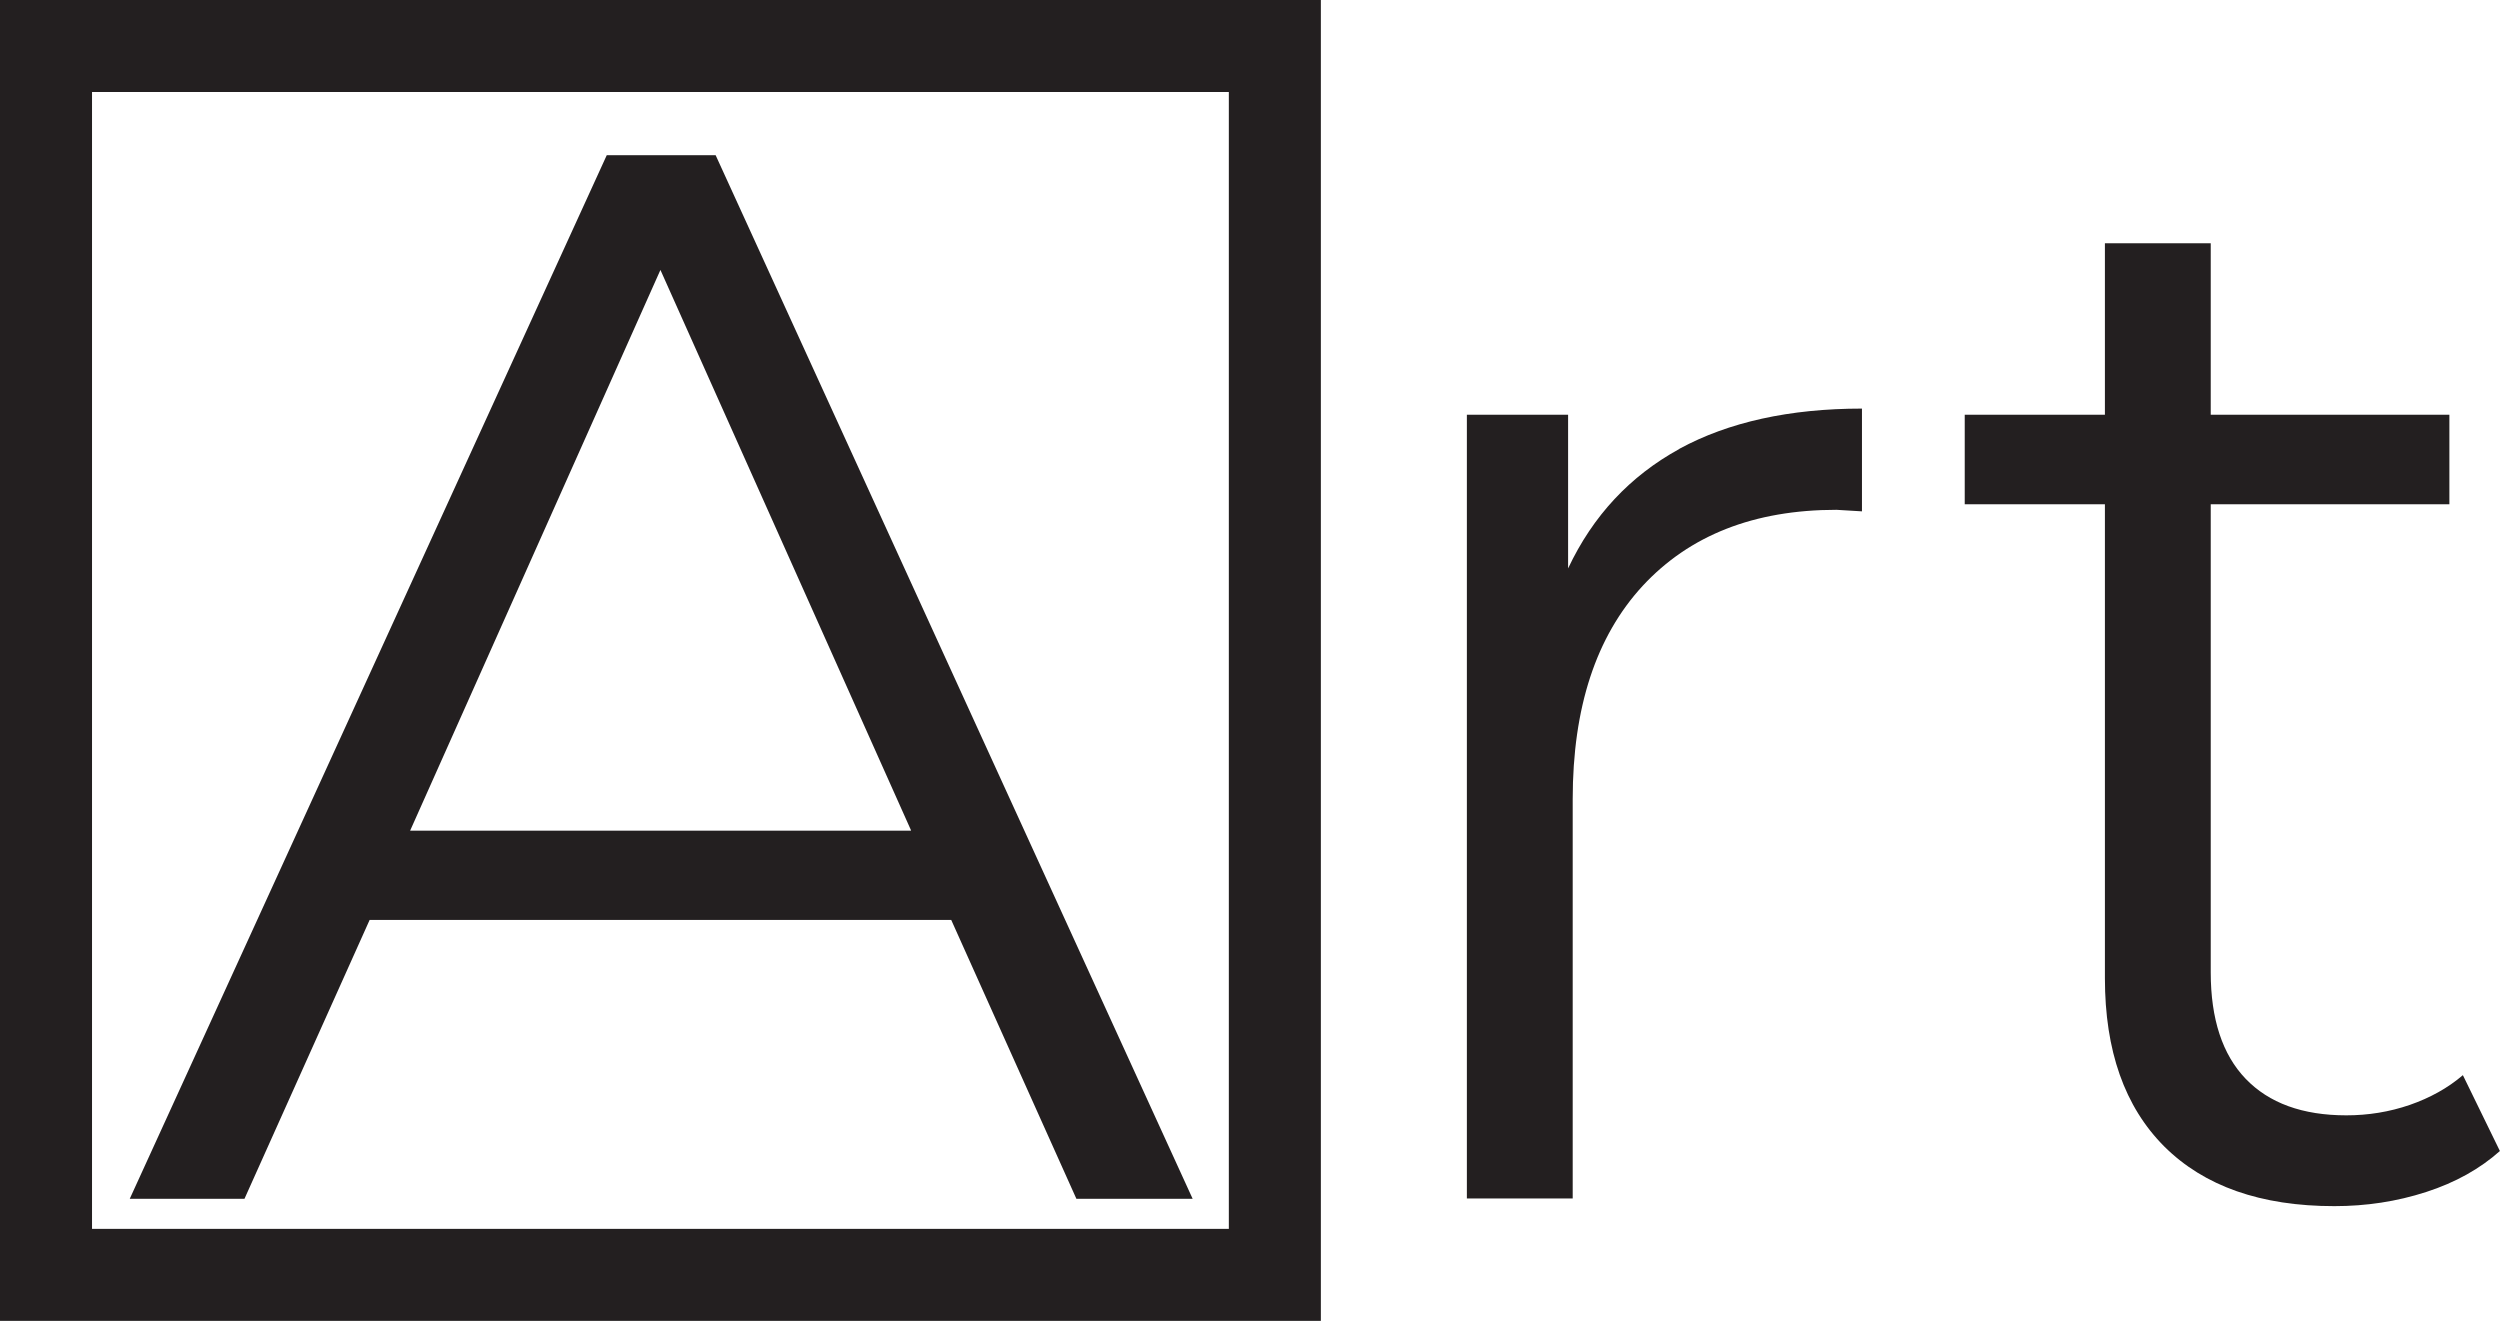 <?xml version="1.0" encoding="UTF-8"?><svg id="Layer_2" xmlns="http://www.w3.org/2000/svg" viewBox="0 0 81.5 43.06"><defs><style>.cls-1{fill:none;stroke:#231f20;stroke-miterlimit:10;stroke-width:3px;}.cls-2{fill:#231f20;}</style></defs><g id="Layer_1-2"><g><g><path class="cls-2" d="M31.01,29.99H12.05l-4.08,9.09h-3.74L19.78,5.06h3.55l15.55,34.02h-3.79l-4.08-9.09Zm-1.31-2.92L21.53,8.8,13.37,27.08H29.69Z"/><path class="cls-2" d="M54.75,14.63c1.6-.87,3.59-1.31,5.95-1.31v3.35l-.83-.05c-2.69,0-4.79,.83-6.32,2.48-1.52,1.65-2.28,3.97-2.28,6.95v13.02h-3.45V13.52h3.3v5.01c.81-1.72,2.02-3.01,3.62-3.89Z"/><path class="cls-2" d="M81.5,37.52c-.65,.58-1.45,1.03-2.41,1.34-.96,.31-1.95,.46-2.99,.46-2.4,0-4.24-.65-5.54-1.94-1.3-1.3-1.94-3.13-1.94-5.49v-15.45h-4.57v-2.92h4.57V7.93h3.45v5.59h7.78v2.92h-7.78v15.26c0,1.52,.38,2.68,1.14,3.47,.76,.79,1.85,1.19,3.28,1.19,.71,0,1.4-.11,2.07-.34,.66-.23,1.24-.55,1.73-.97l1.21,2.48Z"/></g><rect class="cls-1" x="1.5" y="1.5" width="40.06" height="40.06"/></g></g></svg>